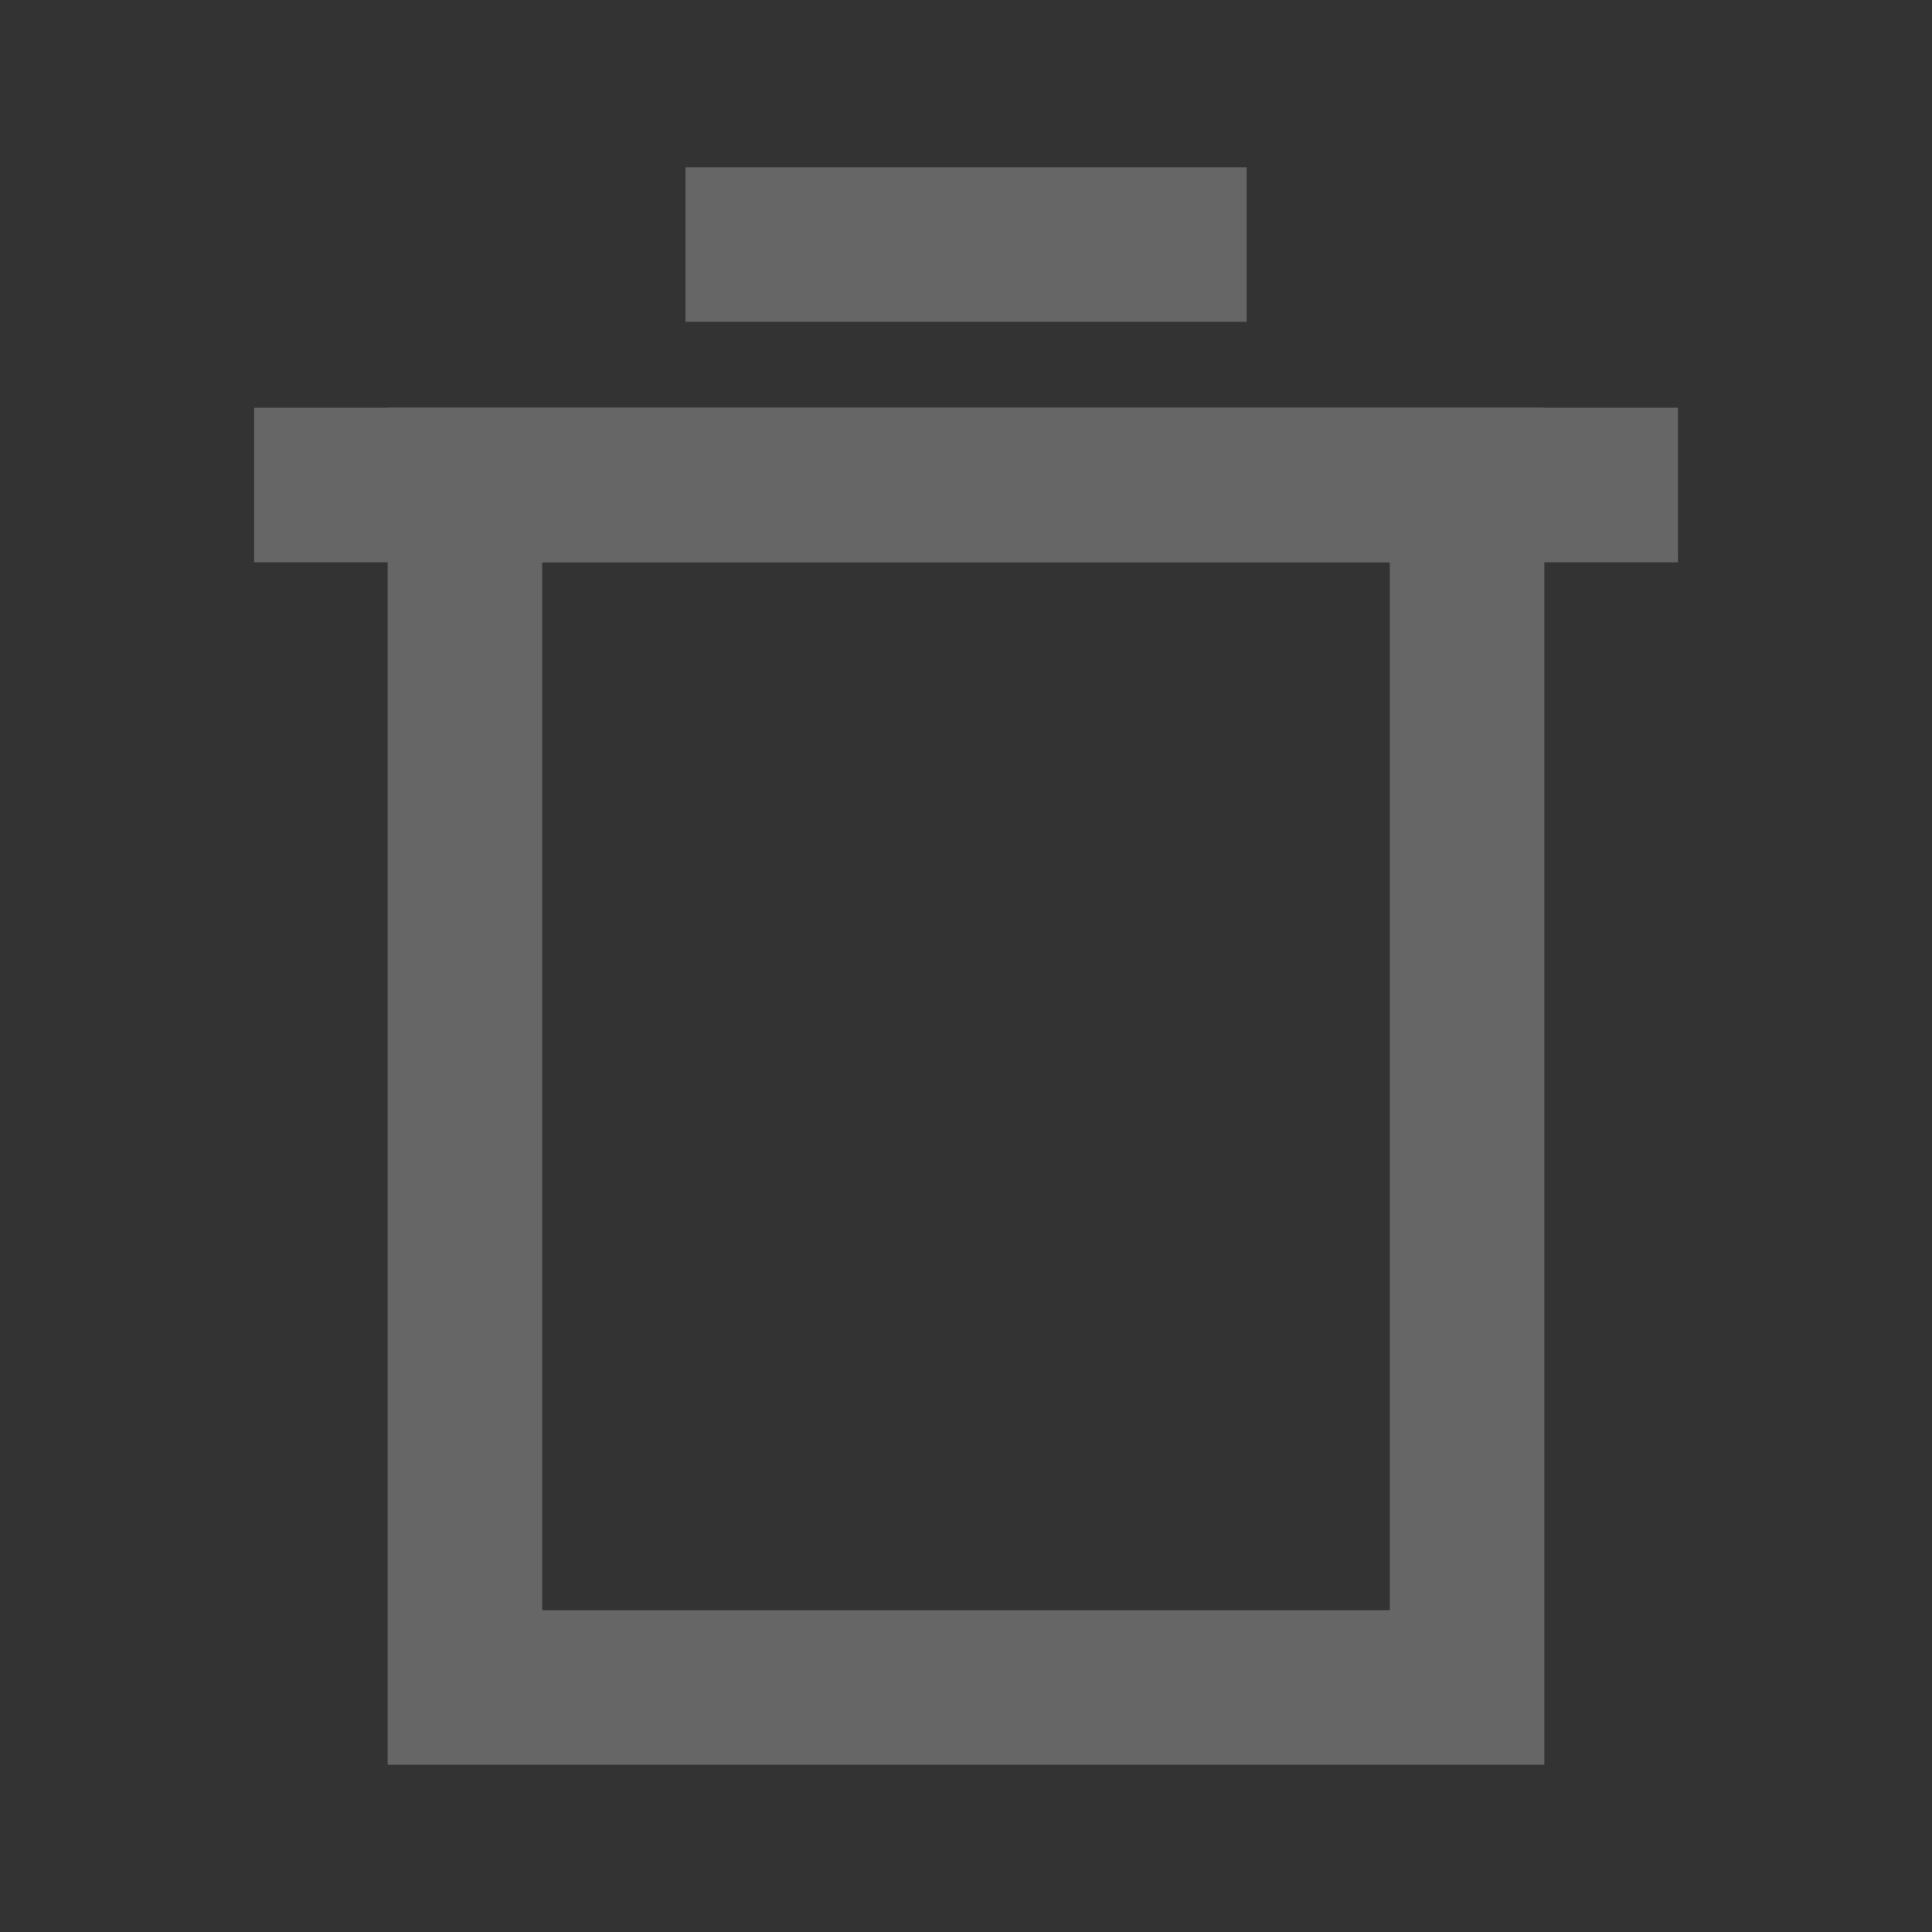 <svg id="ic_delete" xmlns="http://www.w3.org/2000/svg" xmlns:xlink="http://www.w3.org/1999/xlink" width="20" height="20" viewBox="0 0 20 20">
  <rect x="0" y="0" width="20" height="20" fill="#333333" stroke="none"/>
  <defs>
    <clipPath id="clip-path">
      <rect id="사각형_1479" data-name="사각형 1479" width="14.739" height="16.538" transform="translate(0 0)" fill="none" stroke="#666" stroke-width="1"/>
    </clipPath>
  </defs>
  <rect id="사각형_1436" data-name="사각형 1436" width="20" height="20" fill="none"/>
  <g id="그룹_2628" data-name="그룹 2628" transform="translate(2.631 1.731)">
    <g id="그룹_2623" data-name="그룹 2623">
      <g id="그룹_2622" data-name="그룹 2622" clip-path="url(#clip-path)">
        <rect id="사각형_1478" data-name="사각형 1478" width="10.374" height="12.448" transform="translate(2.182 3.29)" fill="none" stroke="#666" stroke-miterlimit="10" stroke-width="1.6"/>
      </g>
    </g>
    <path id="패스_184" data-name="패스 184" d="M4.465.8h0Z" fill="#fff" stroke="#666" stroke-width="1"/>
    <g id="그룹_2625" data-name="그룹 2625">
      <g id="그룹_2624" data-name="그룹 2624" clip-path="url(#clip-path)">
        <line id="선_585" data-name="선 585" x2="5.809" transform="translate(4.465 0.8)" fill="none" stroke="#666" stroke-miterlimit="10" stroke-width="1.6"/>
      </g>
    </g>
    <path id="패스_185" data-name="패스 185" d="M0,3.29H0Z" fill="#fff" stroke="#666" stroke-width="1"/>
    <g id="그룹_2627" data-name="그룹 2627">
      <g id="그룹_2626" data-name="그룹 2626" clip-path="url(#clip-path)">
        <line id="선_586" data-name="선 586" x2="14.739" transform="translate(0 3.29)" fill="none" stroke="#666" stroke-miterlimit="10" stroke-width="1.6"/>
      </g>
    </g>
  </g>
</svg>

